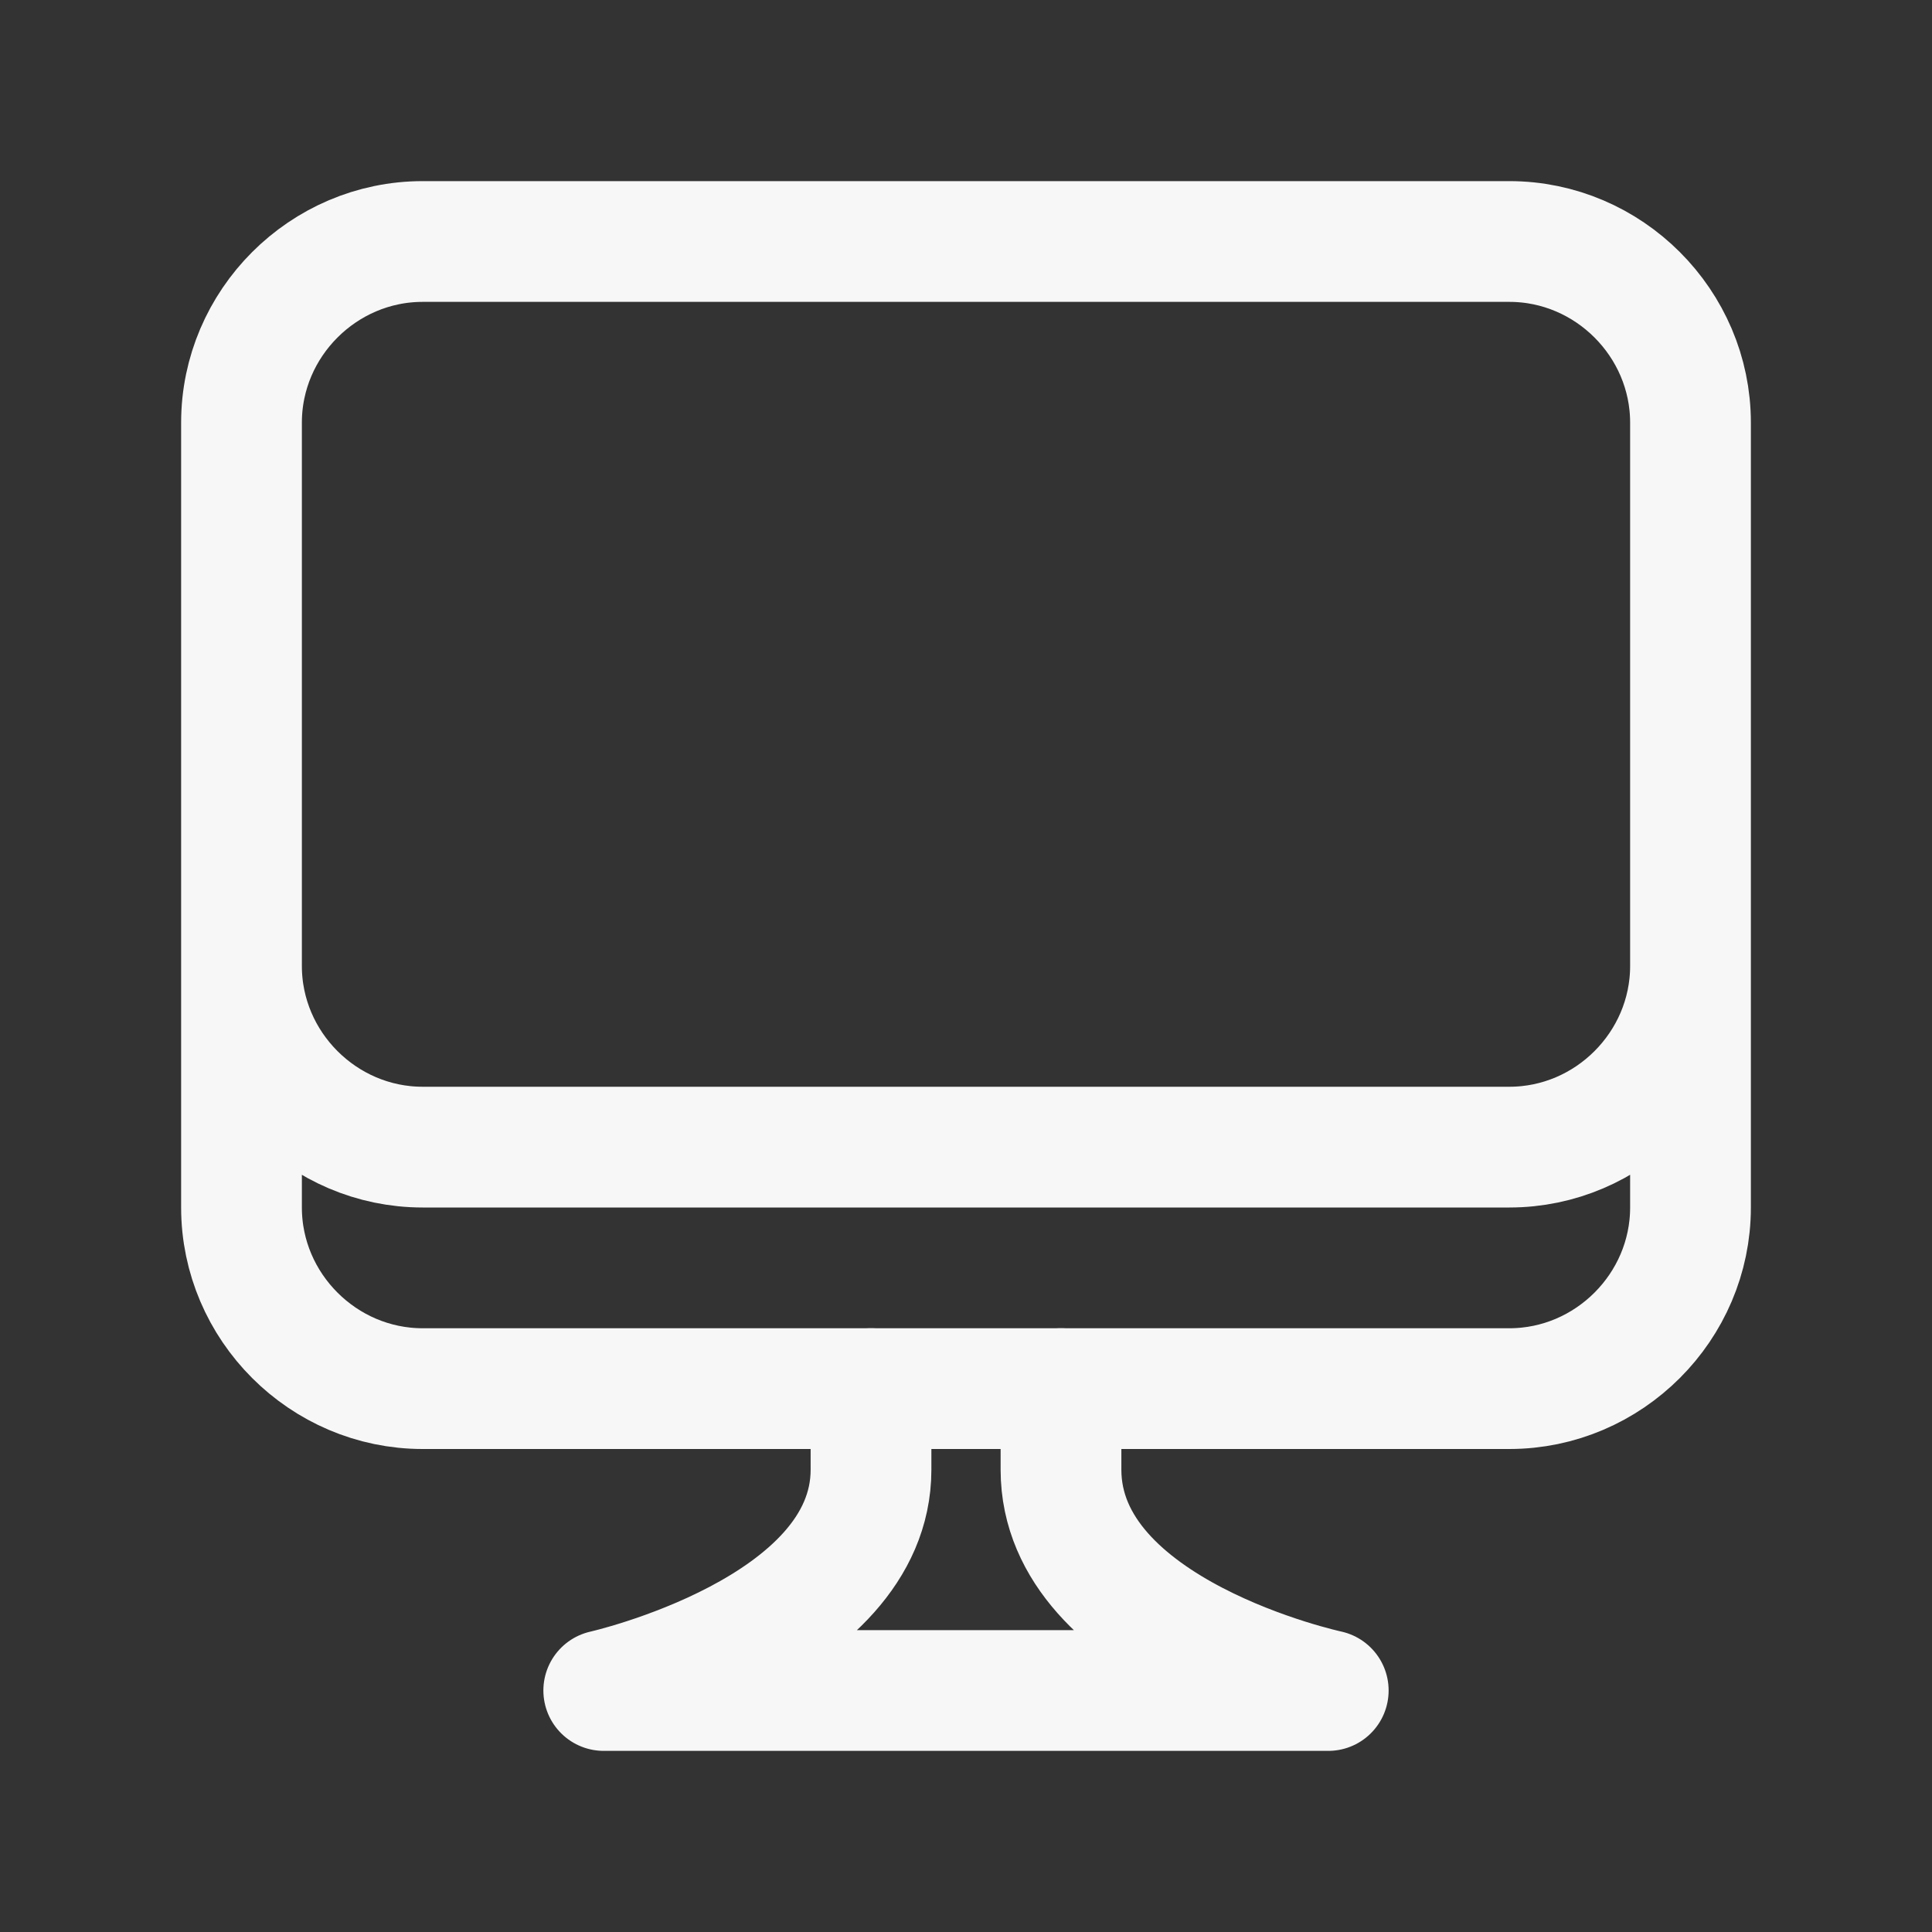 <?xml version="1.0" encoding="UTF-8" standalone="no"?>
<!DOCTYPE svg PUBLIC "-//W3C//DTD SVG 1.1//EN" "http://www.w3.org/Graphics/SVG/1.1/DTD/svg11.dtd">
<svg width="100%" height="100%" viewBox="0 0 24 24" version="1.1" xmlns="http://www.w3.org/2000/svg" xmlns:xlink="http://www.w3.org/1999/xlink" xml:space="preserve" xmlns:serif="http://www.serif.com/" style="fill-rule:evenodd;clip-rule:evenodd;stroke-linecap:round;stroke-linejoin:round;">
    <rect x="0" y="0" width="24" height="24" fill="#333333" stroke="none"/>
    <g>
        <path d="M21,5.25L21,15C21,16.234 19.984,17.25 18.75,17.25L5.25,17.25C4.016,17.25 3,16.234 3,15L3,5.25M21,5.25C21,4.016 19.984,3 18.75,3L5.25,3C4.016,3 3,4.016 3,5.25M21,5.25L21,12C21,13.234 19.984,14.25 18.75,14.25L5.25,14.25C4.016,14.25 3,13.234 3,12L3,5.25" style="fill:none;fill-rule:nonzero;stroke:rgb(247,247,247);stroke-width:1.5px;"/>
        <path d="M10.82,17.25L10.82,18.257C10.82,20.255 7.5,21 7.5,21L16.5,21C16.5,21 13.18,20.288 13.18,18.257L13.18,17.25" style="fill:none;fill-rule:nonzero;stroke:rgb(247,247,247);stroke-width:1.5px;"/>
    </g>
</svg>
